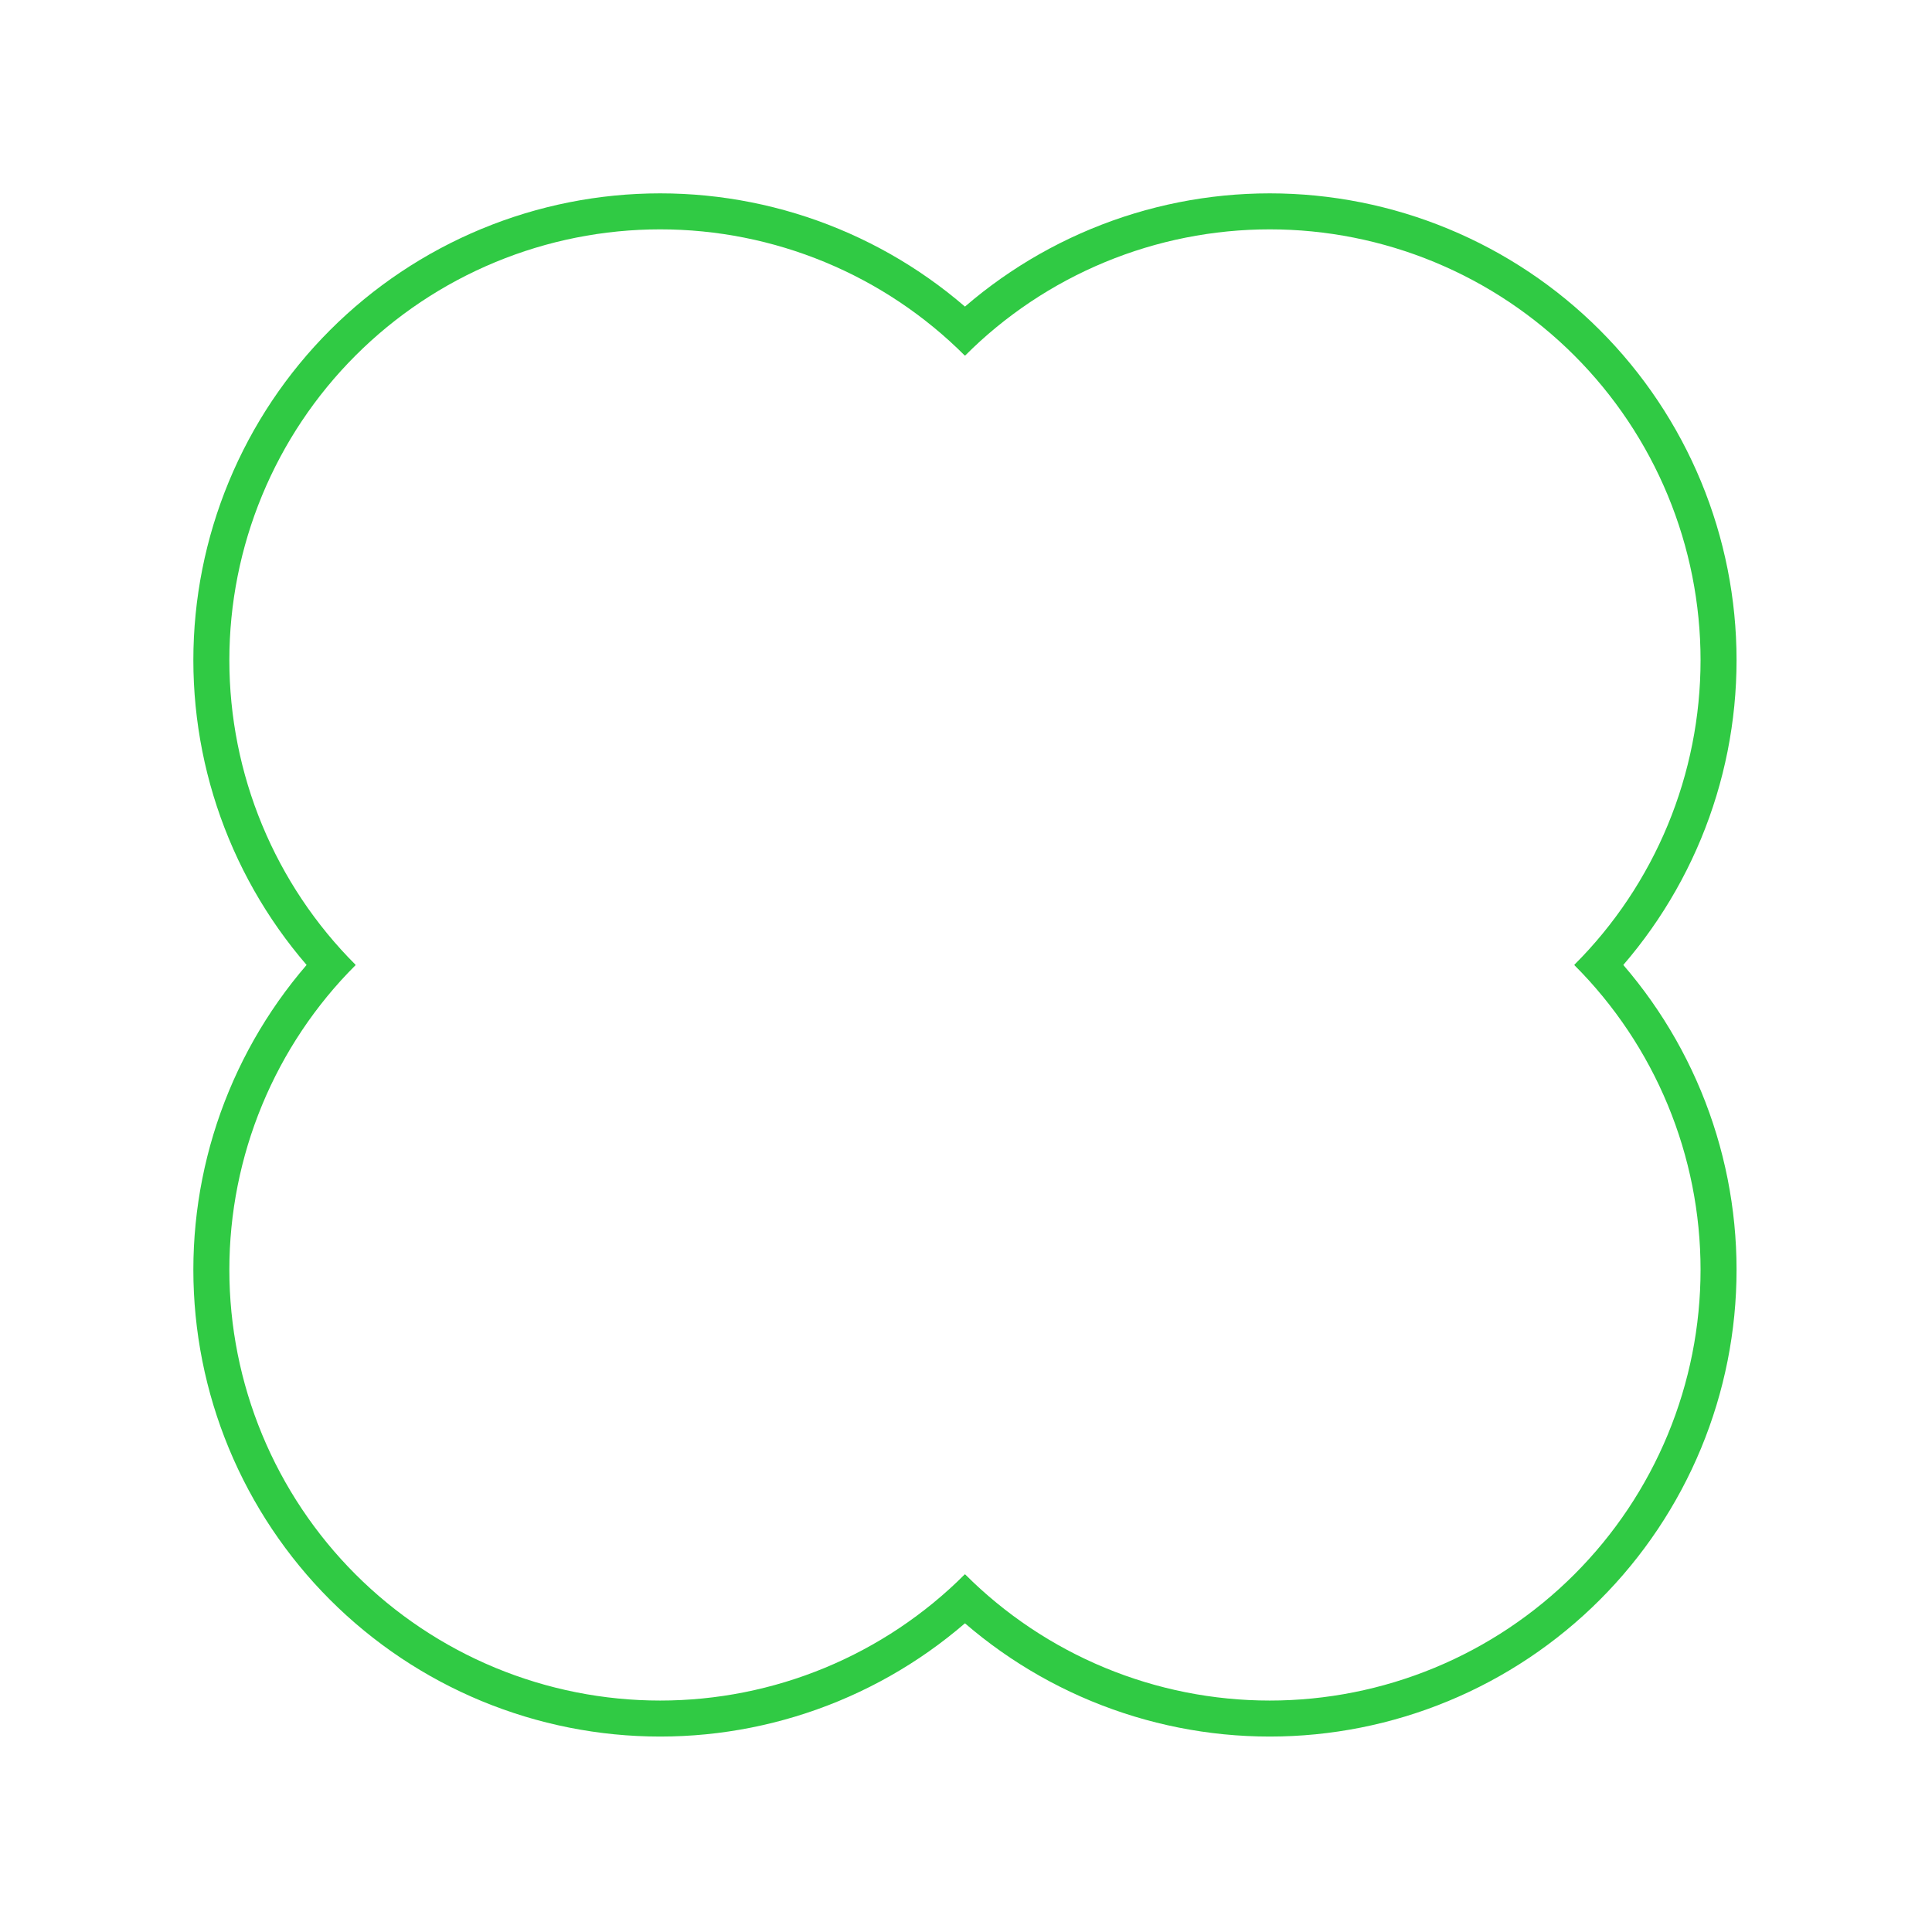 <svg width="805" height="805" viewBox="0 0 805 805" fill="none" xmlns="http://www.w3.org/2000/svg">
<path d="M142.836 407.293C125.471 389.929 111.697 369.314 102.299 346.626C92.901 323.938 88.064 299.622 88.064 275.064C88.064 250.507 92.901 226.191 102.299 203.503C111.697 180.815 125.471 160.2 142.836 142.835C160.2 125.471 180.815 111.697 203.503 102.299C226.191 92.901 250.507 88.064 275.065 88.064C299.622 88.064 323.938 92.901 346.626 102.299C369.314 111.697 389.929 125.471 407.293 142.835" stroke="#30CA44" stroke-width="15"/>
<path d="M396.835 142.836C414.2 125.471 434.815 111.697 457.503 102.299C480.191 92.901 504.507 88.064 529.064 88.064C553.622 88.064 577.938 92.901 600.626 102.299C623.314 111.697 643.929 125.471 661.293 142.836C678.658 160.2 692.432 180.815 701.83 203.503C711.228 226.191 716.064 250.507 716.064 275.065C716.064 299.622 711.228 323.938 701.83 346.626C692.432 369.314 678.658 389.929 661.293 407.293" stroke="#30CA44" stroke-width="15"/>
<path d="M661.293 396.836C678.658 414.201 692.432 434.815 701.83 457.503C711.227 480.191 716.064 504.508 716.064 529.065C716.064 553.622 711.227 577.939 701.83 600.627C692.432 623.315 678.658 643.929 661.293 661.294C643.929 678.658 623.314 692.433 600.626 701.83C577.938 711.228 553.622 716.065 529.064 716.065C504.507 716.065 480.19 711.228 457.503 701.83C434.815 692.433 414.2 678.658 396.835 661.294" stroke="#30CA44" stroke-width="15"/>
<path d="M407.293 661.294C389.929 678.658 369.314 692.433 346.626 701.83C323.938 711.228 299.622 716.065 275.064 716.065C250.507 716.065 226.191 711.228 203.503 701.83C180.815 692.433 160.2 678.658 142.836 661.294C125.471 643.929 111.697 623.315 102.299 600.627C92.901 577.939 88.064 553.622 88.064 529.065C88.064 504.508 92.901 480.191 102.299 457.503C111.697 434.815 125.471 414.2 142.836 396.836" stroke="#30CA44" stroke-width="15"/>
</svg>

